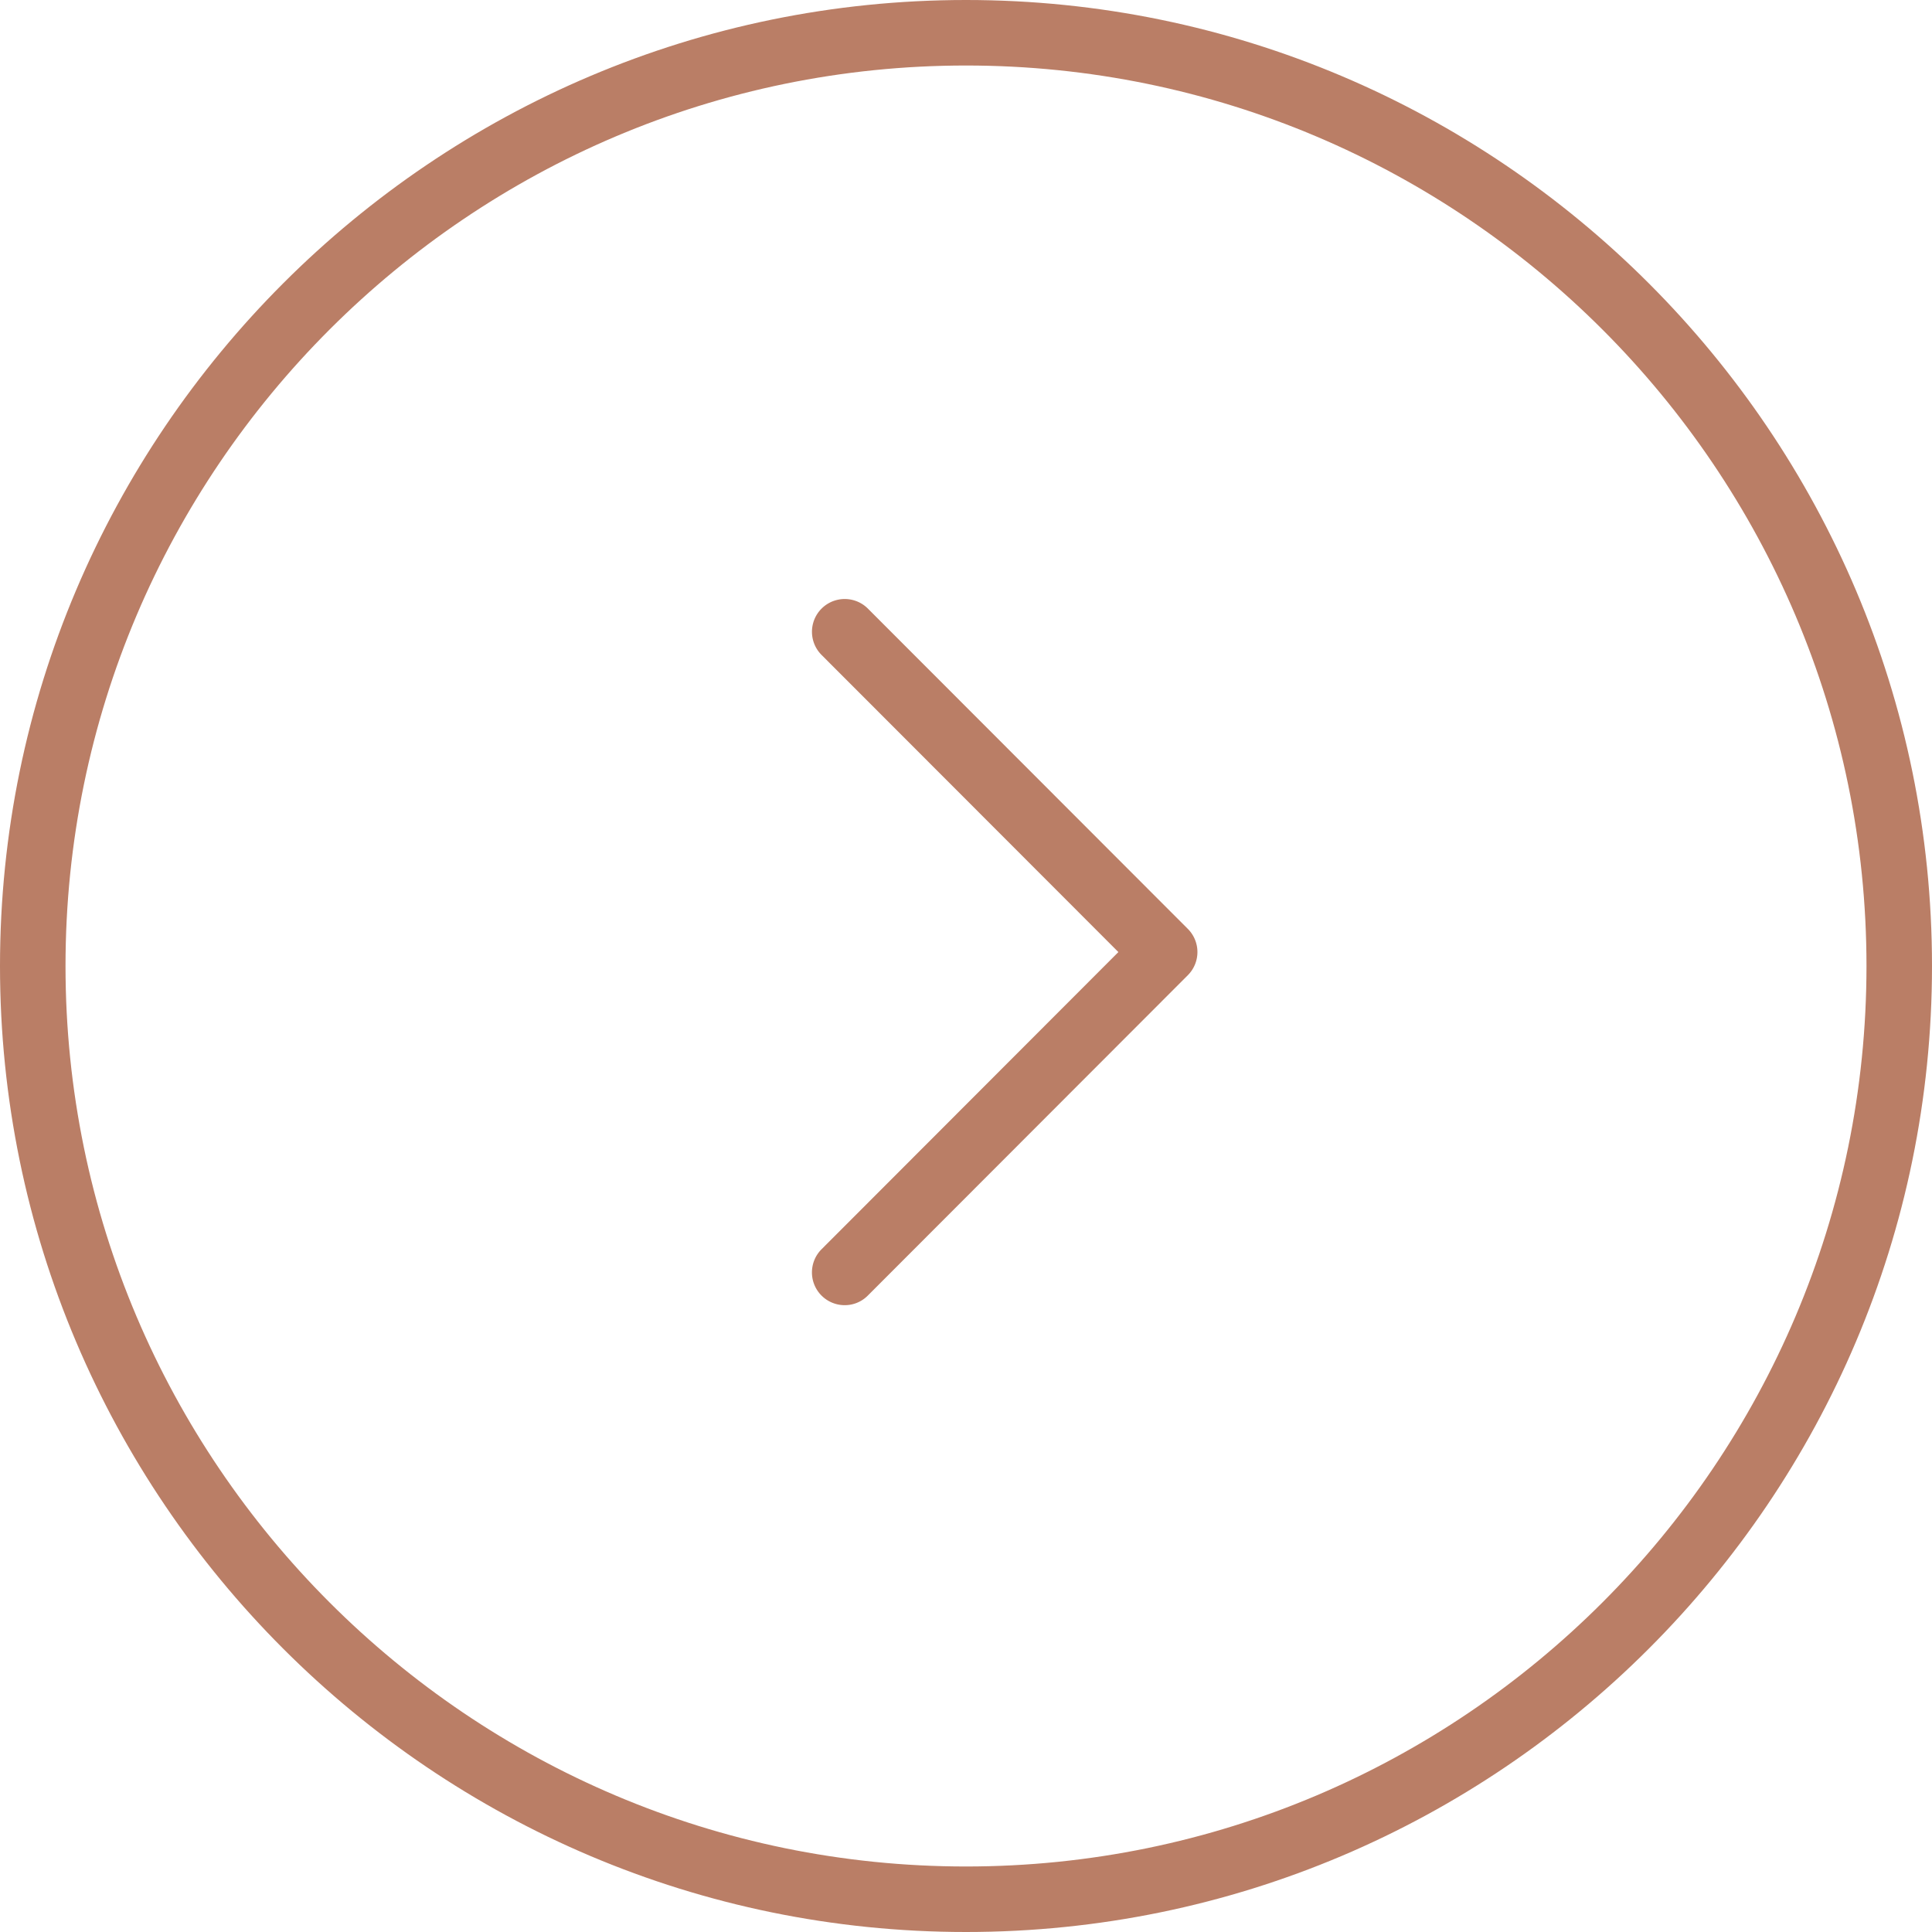 <svg xmlns="http://www.w3.org/2000/svg" width="44.236" height="44.236" fill="rgba(140,40,0,0.6)"><path d="M22.118 44.236C9.922 44.236 0 34.314 0 22.118S9.922 0 22.118 0s22.118 9.922 22.118 22.118-9.922 22.118-22.118 22.118zm0-42.736C10.75 1.5 1.5 10.749 1.5 22.118c0 11.368 9.25 20.618 20.618 20.618 11.37 0 20.618-9.25 20.618-20.618 0-11.369-9.248-20.618-20.618-20.618z"/><path d="M19.341 29.884a.75.75 0 0 1-.53-1.281l6.796-6.804-6.796-6.803a.75.75 0 1 1 1.061-1.061l7.325 7.333a.75.75 0 0 1 0 1.061l-7.325 7.333a.742.742 0 0 1-.531.222z"/></svg>